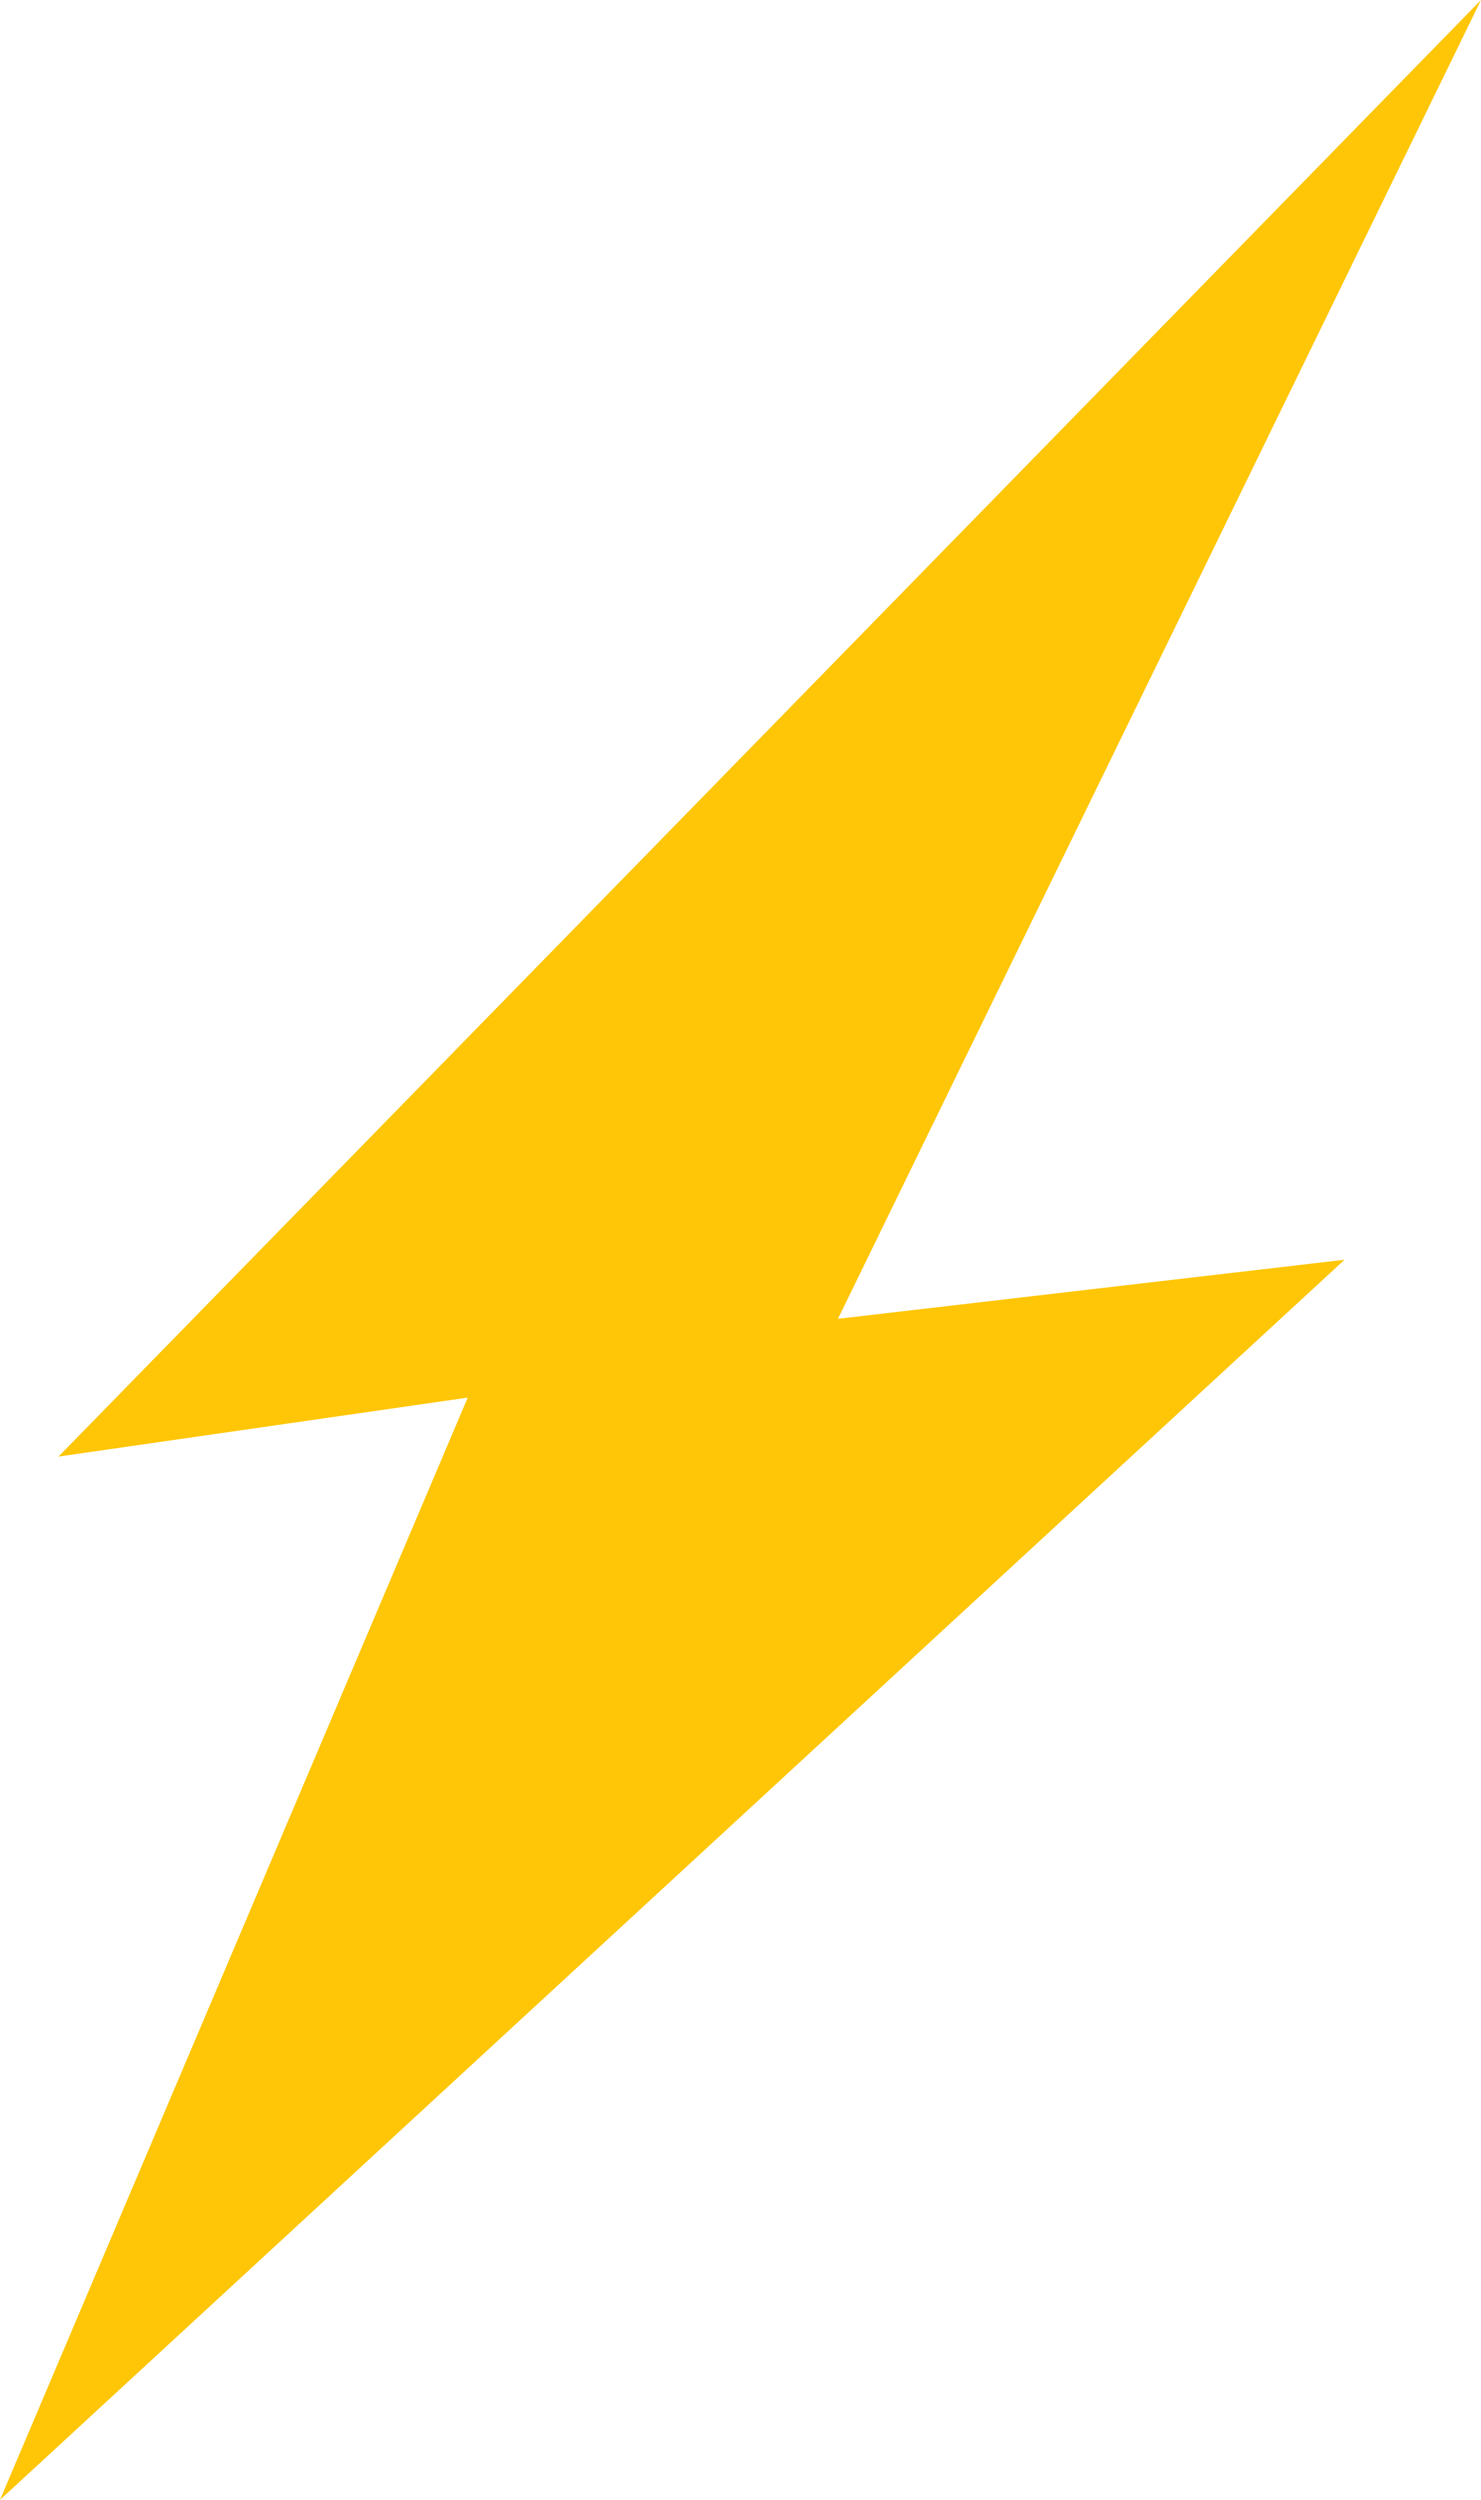 <svg width="16" height="27" viewBox="0 0 16 27" fill="none" xmlns="http://www.w3.org/2000/svg">
<path d="M0 27L5.053 15.095L0.632 15.732L16 0L9.053 14.244L14.526 13.606L0 27Z" fill="#FFC607"/>
</svg>
